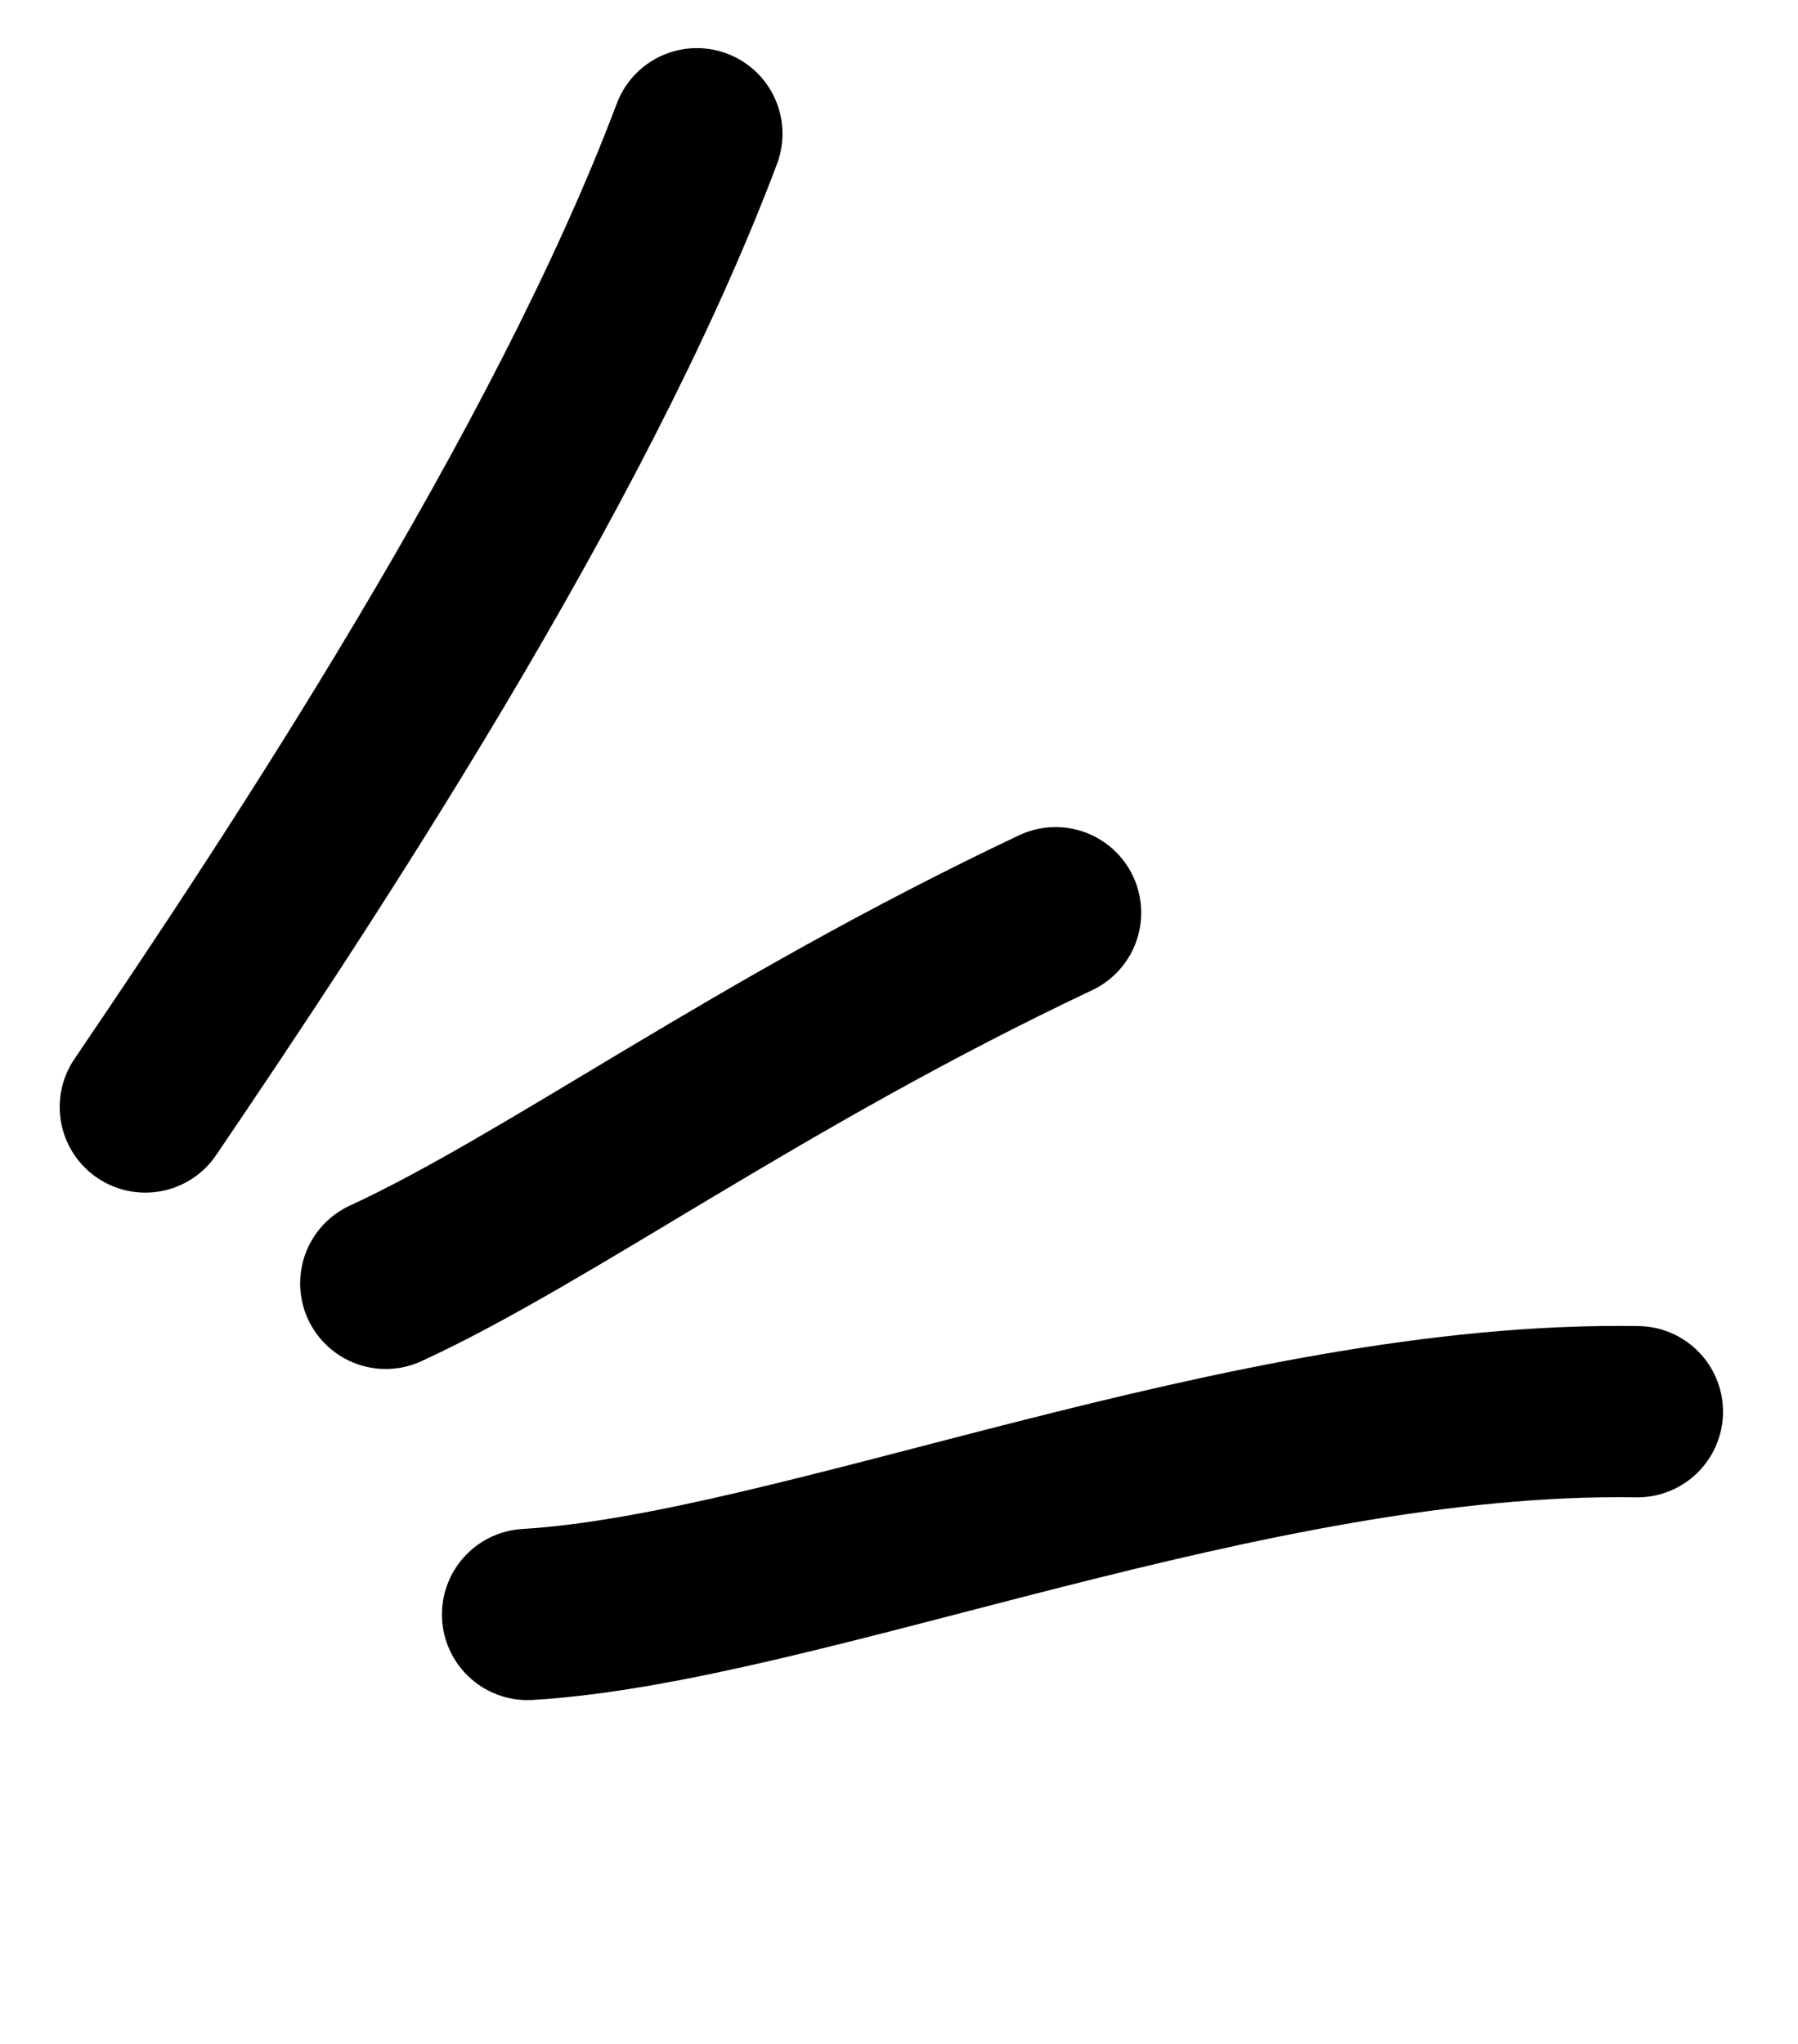 <svg viewBox="0 0 22 25" fill="none" xmlns="http://www.w3.org/2000/svg">
<path d="M1.778 13.54C3.655 10.775 6.97 5.773 8.527 1.636" stroke="currentcolor" stroke-width="2.095" stroke-linecap="round" stroke-linejoin="round"/>
<path d="M6.455 19.747C9.791 19.548 15.263 17.19 20.035 17.267" stroke="currentcolor" stroke-width="2.095" stroke-linecap="round" stroke-linejoin="round"/>
<path d="M4.72 15.697C6.727 14.771 9.28 12.883 12.916 11.164" stroke="currentcolor" stroke-width="2.095" stroke-linecap="round" stroke-linejoin="round"/>
</svg>
